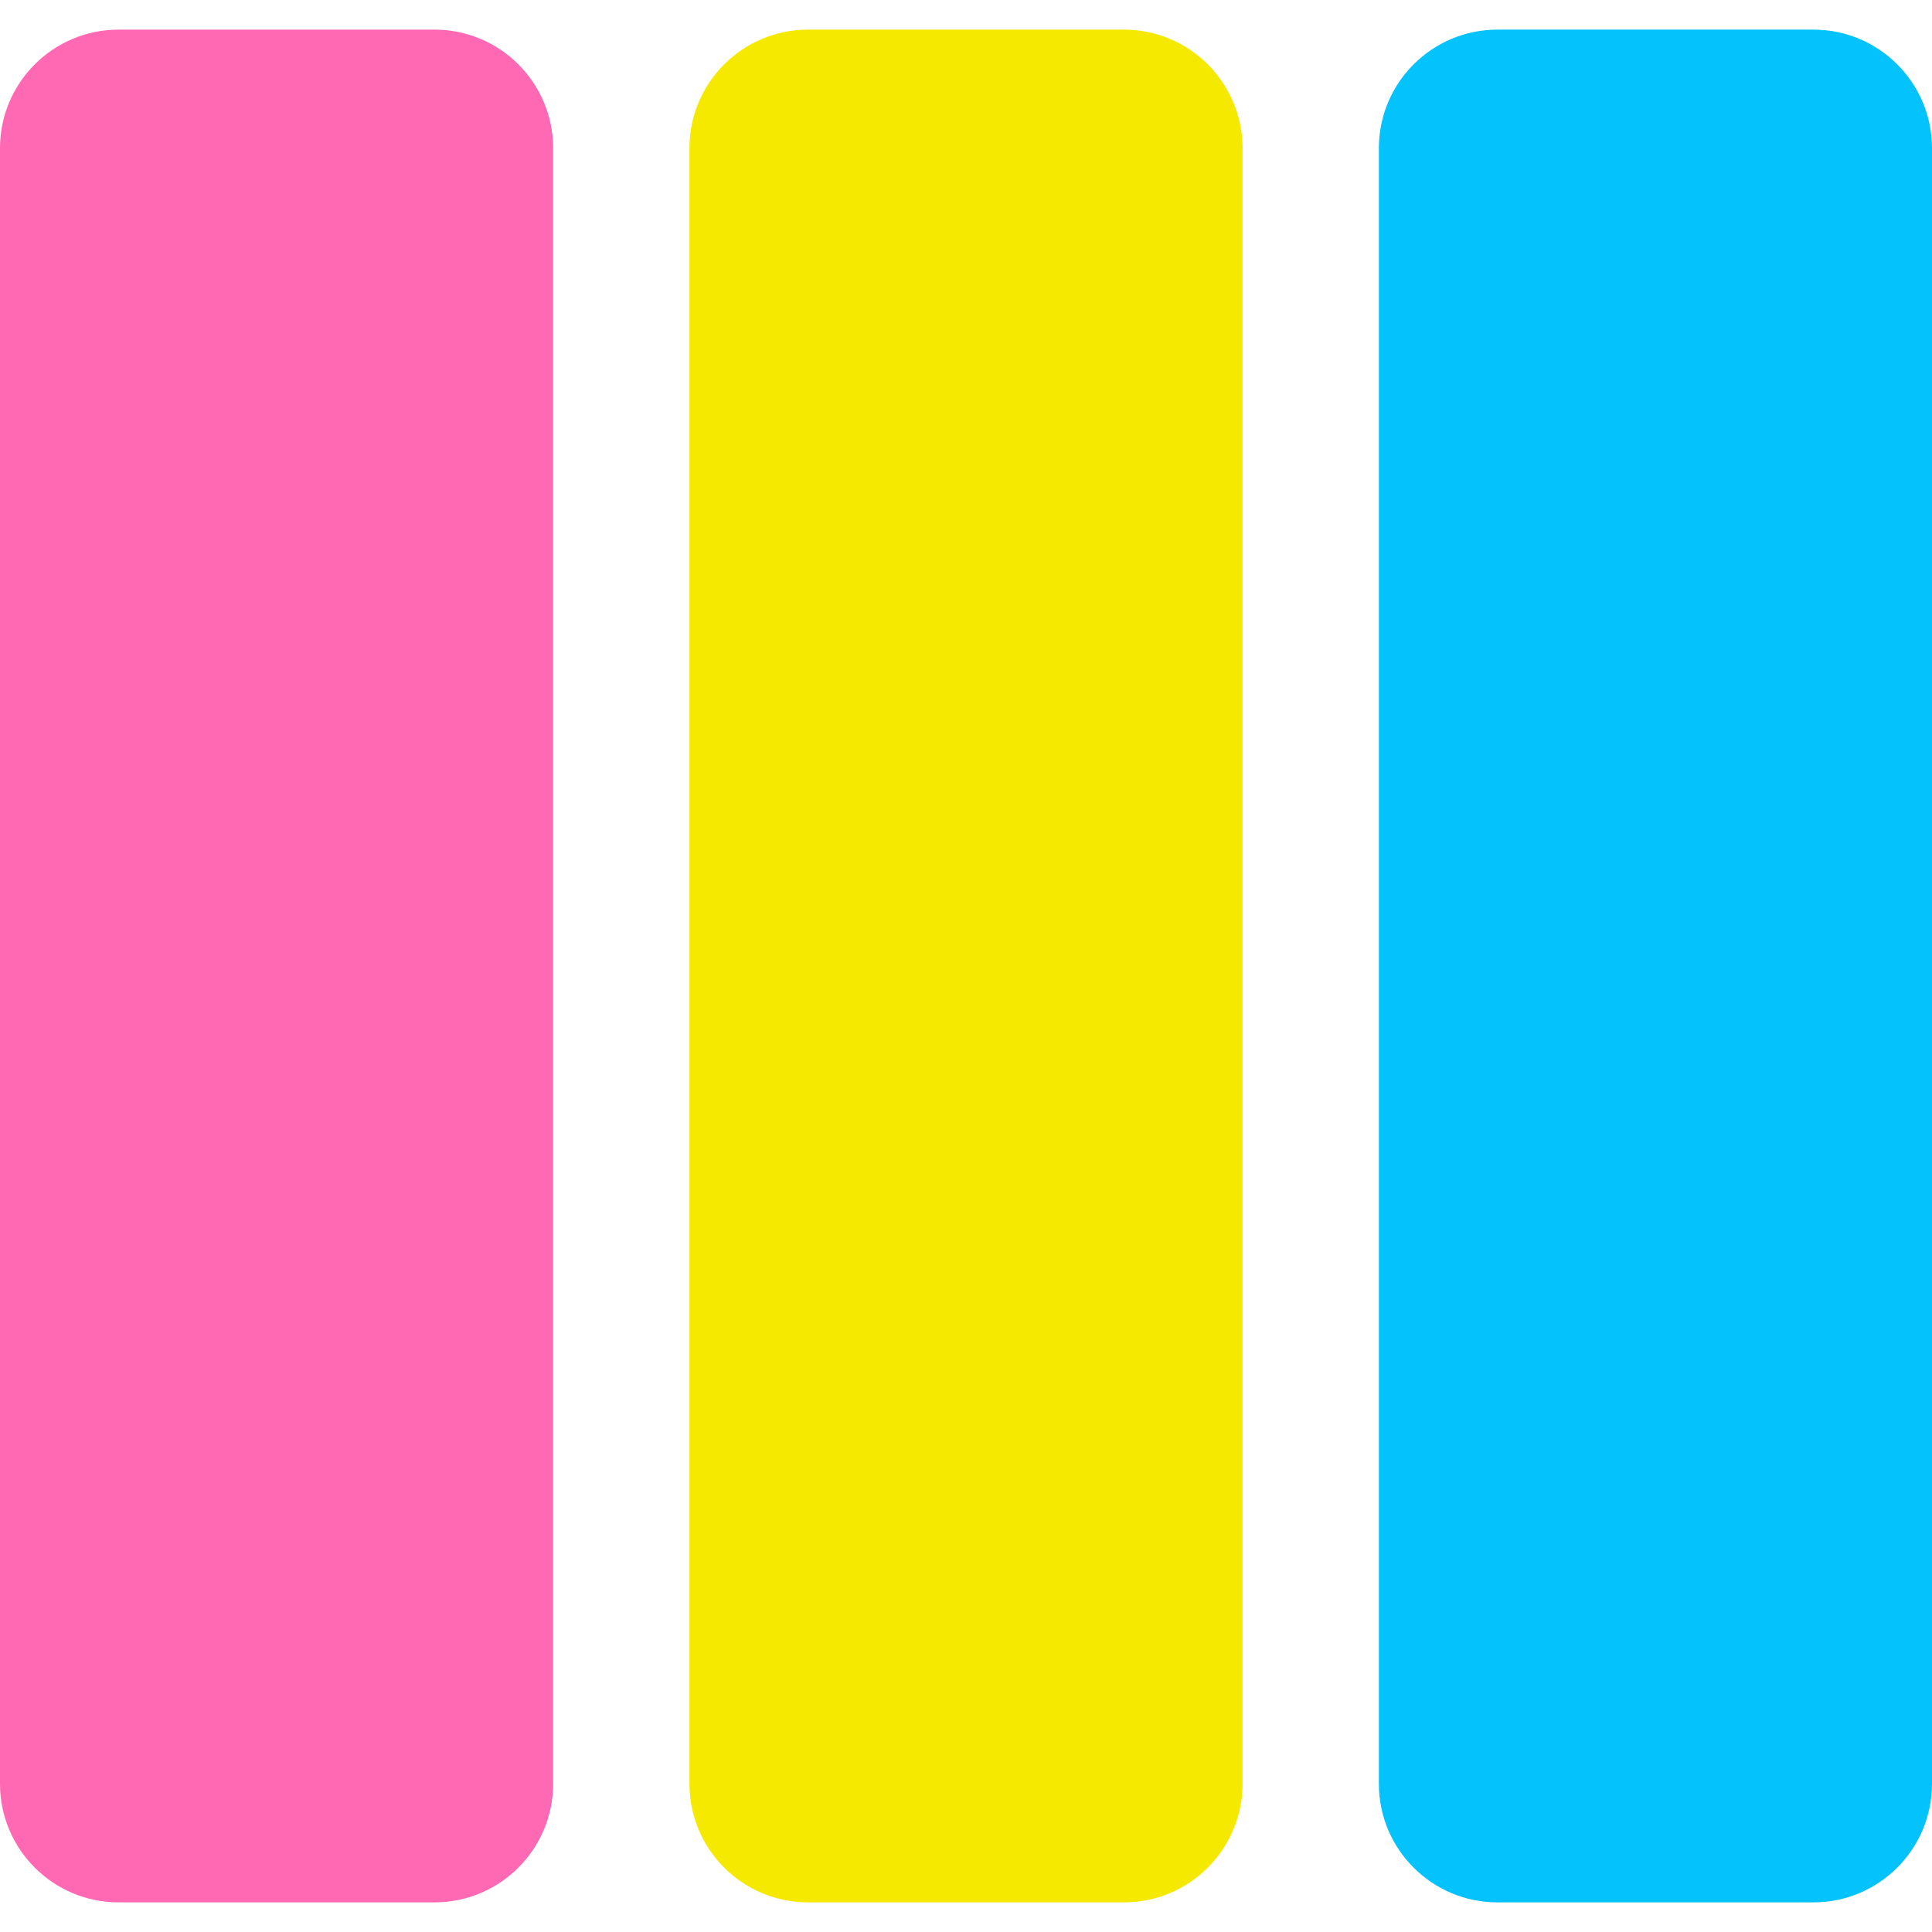 <?xml version="1.0" encoding="iso-8859-1"?>
<!DOCTYPE svg PUBLIC "-//W3C//DTD SVG 1.1//EN" "http://www.w3.org/Graphics/SVG/1.1/DTD/svg11.dtd">
<svg version="1.1" id="onyx-logo" xmlns="http://www.w3.org/2000/svg" x="0px" y="0px"
     width="978px" height="978px" viewBox="0 0 978 978" style="enable-background:new 0 0 978 978;" xml:space="preserve">
<g>
	<path style="fill:#FF69B4"
          d="M0,903c0,33.1,26.9,60,60,60h160c33.1,0,60-26.9,60-60V75c0-33.1-26.9-60-60-60H60C26.9,15,0,41.9,0,75V903z"/>
    <path style="fill:#f5e900"
          d="M409,15c-33.1,0-60,26.9-60,60v828c0,33.1,26.9,60,60,60h160c33.1,0,60-26.9,60-60V75c0-33.1-26.9-60-60-60H409z"/>
    <path style="fill:#03c2fc"
          d="M758,963h160c33.1,0,60-26.9,60-60V75c0-33.1-26.9-60-60-60H758c-33.1,0-60,26.9-60,60v828C698,936.1,724.9,963,758,963z"/>
</g>
</svg>

